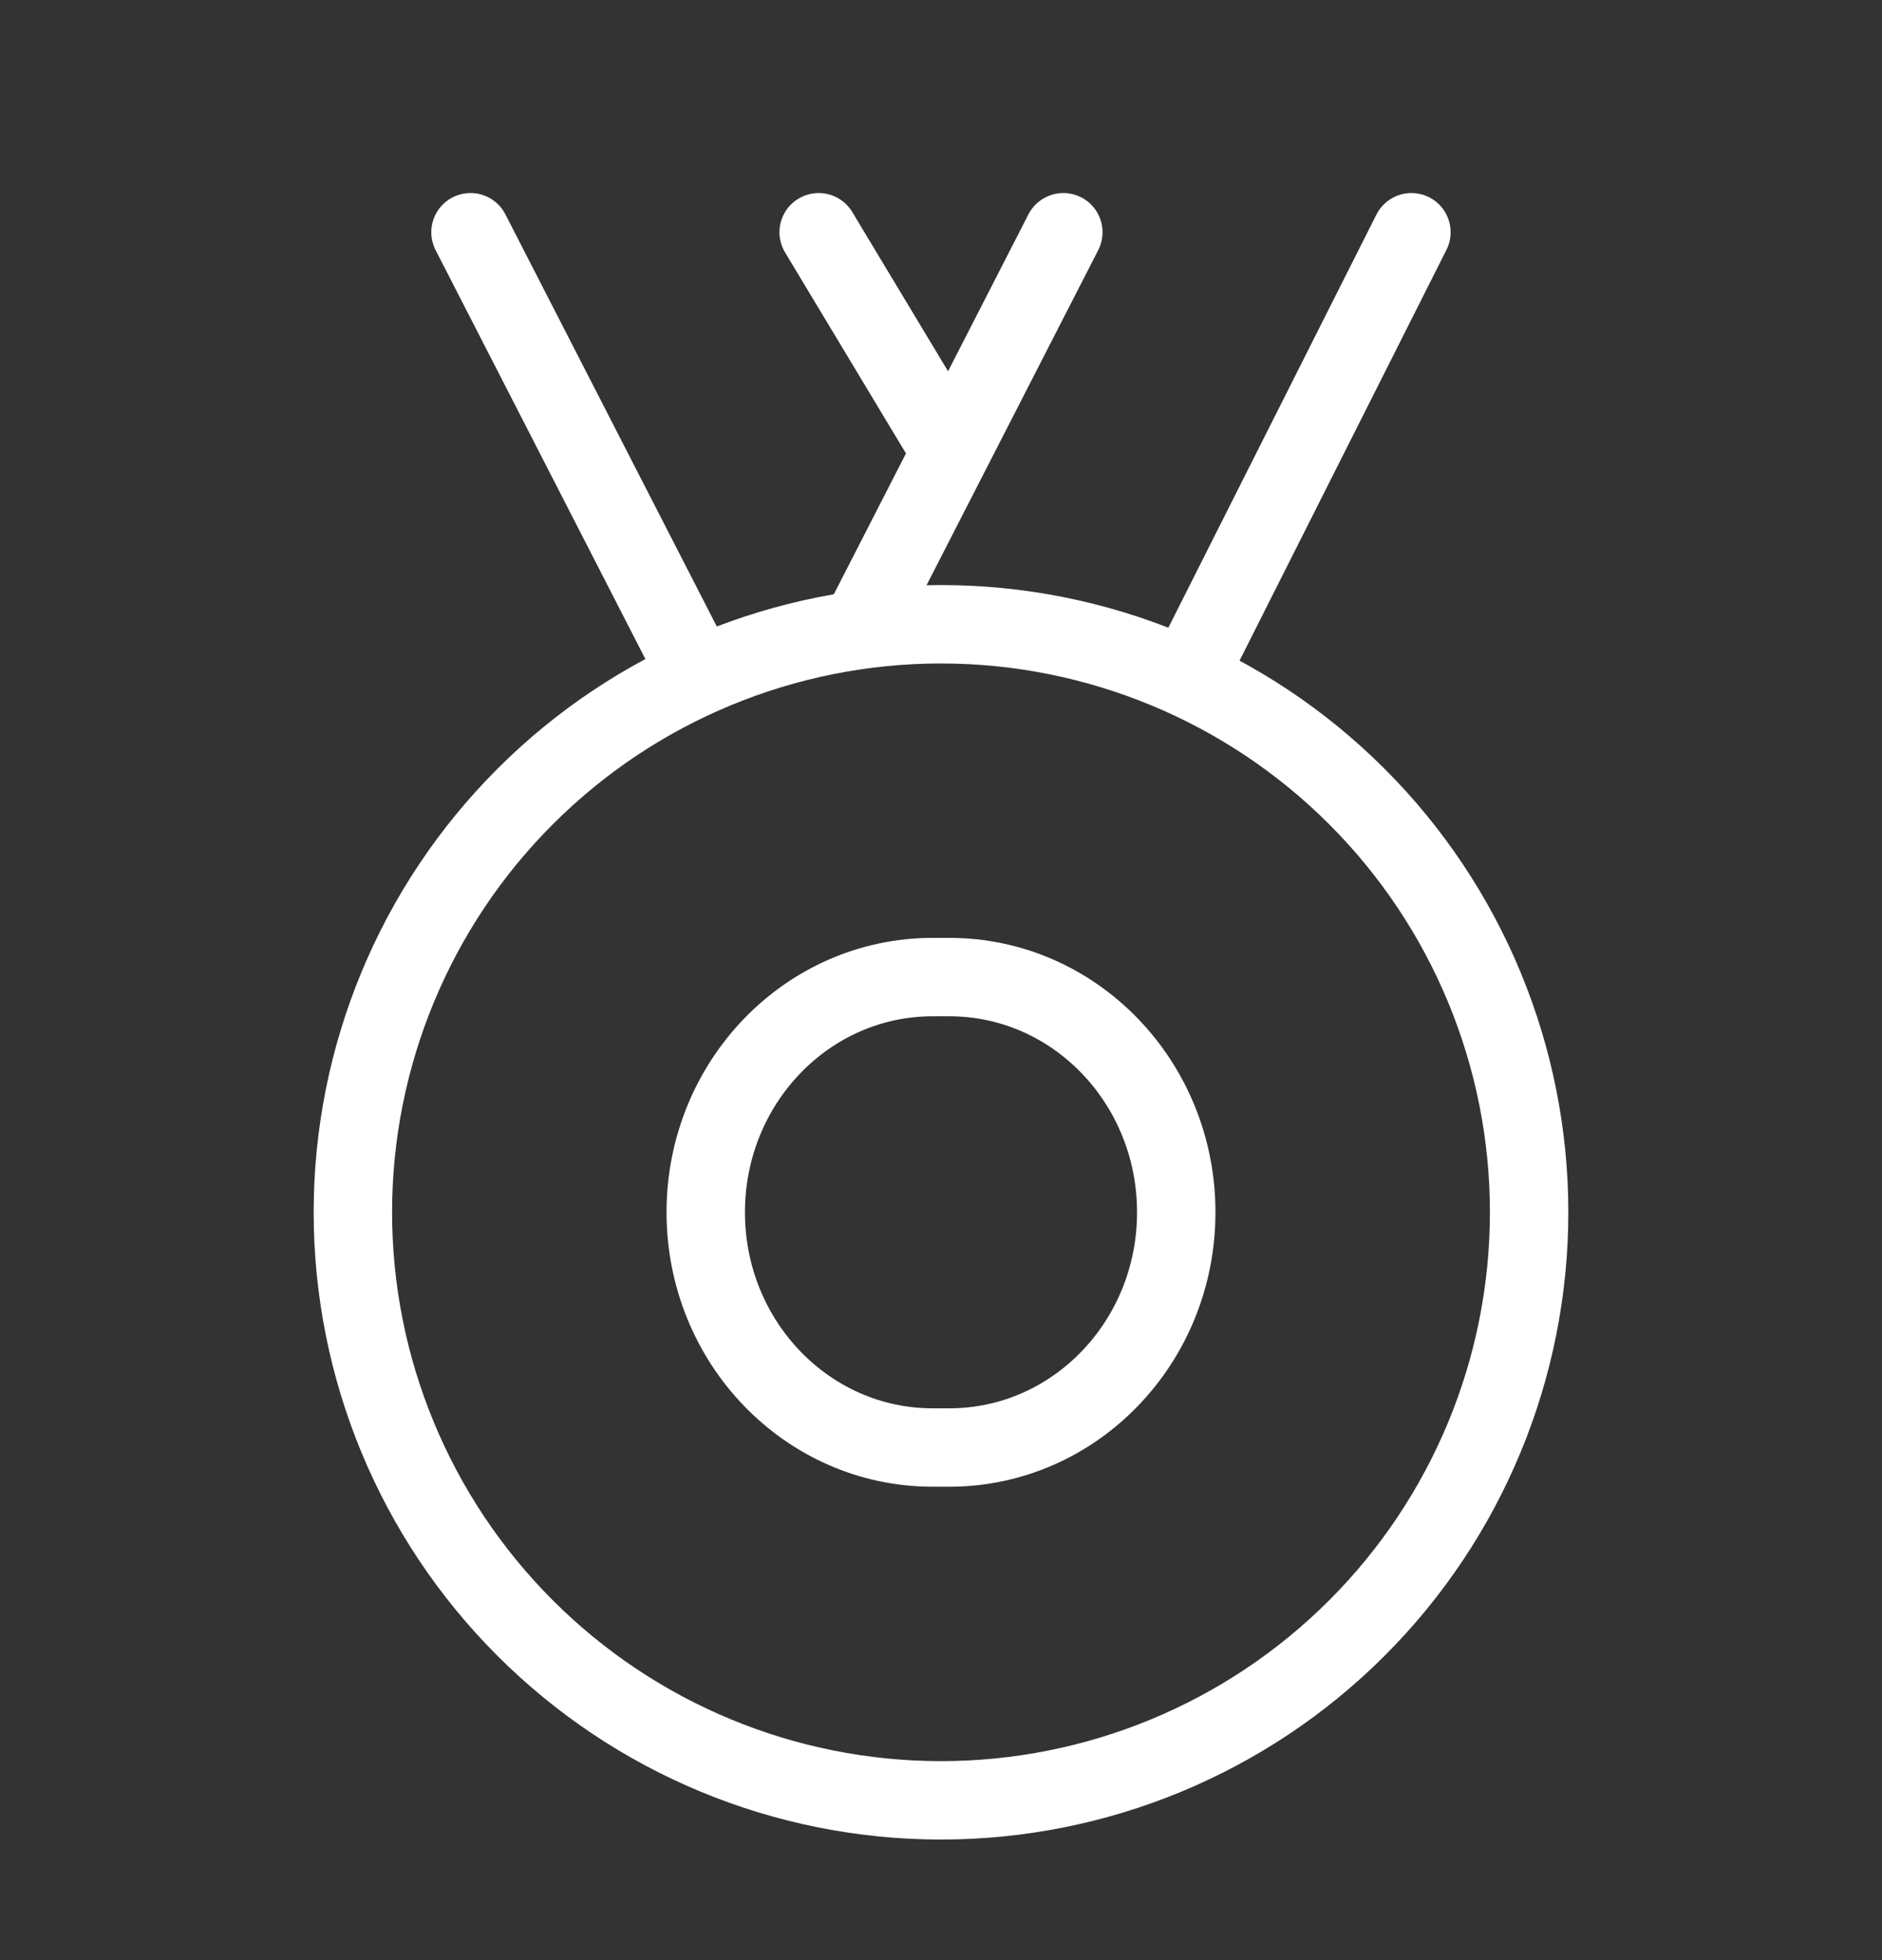 <svg width="24" height="25" viewBox="0 0 24 25" fill="none" xmlns="http://www.w3.org/2000/svg">
<rect x="0" y="0" width="24" height="25" fill="#333333" stroke="none"/>
<path d="M4.5 15.462C4.5 13.473 5.29 11.565 6.697 10.159C8.103 8.752 10.011 7.962 12 7.962C13.989 7.962 15.897 8.752 17.303 10.159C18.71 11.565 19.5 13.473 19.5 15.462C19.5 17.451 18.71 19.359 17.303 20.765C15.897 22.172 13.989 22.962 12 22.962C10.011 22.962 8.103 22.172 6.697 20.765C5.29 19.359 4.5 17.451 4.5 15.462Z" stroke="white" stroke-linecap="round" stroke-linejoin="round"/>
<path d="M13.56 2.962L10.999 7.962M17.999 2.962L15.178 8.564M10.44 2.962L12 5.556M6 2.962L8.821 8.462M9 15.462C9 13.805 10.295 12.462 11.893 12.462H12.107C13.705 12.462 15 13.805 15 15.462C15 17.119 13.705 18.462 12.107 18.462H11.893C10.295 18.462 9 17.119 9 15.462Z" stroke="white" stroke-linecap="round" stroke-linejoin="round"/>
</svg>
